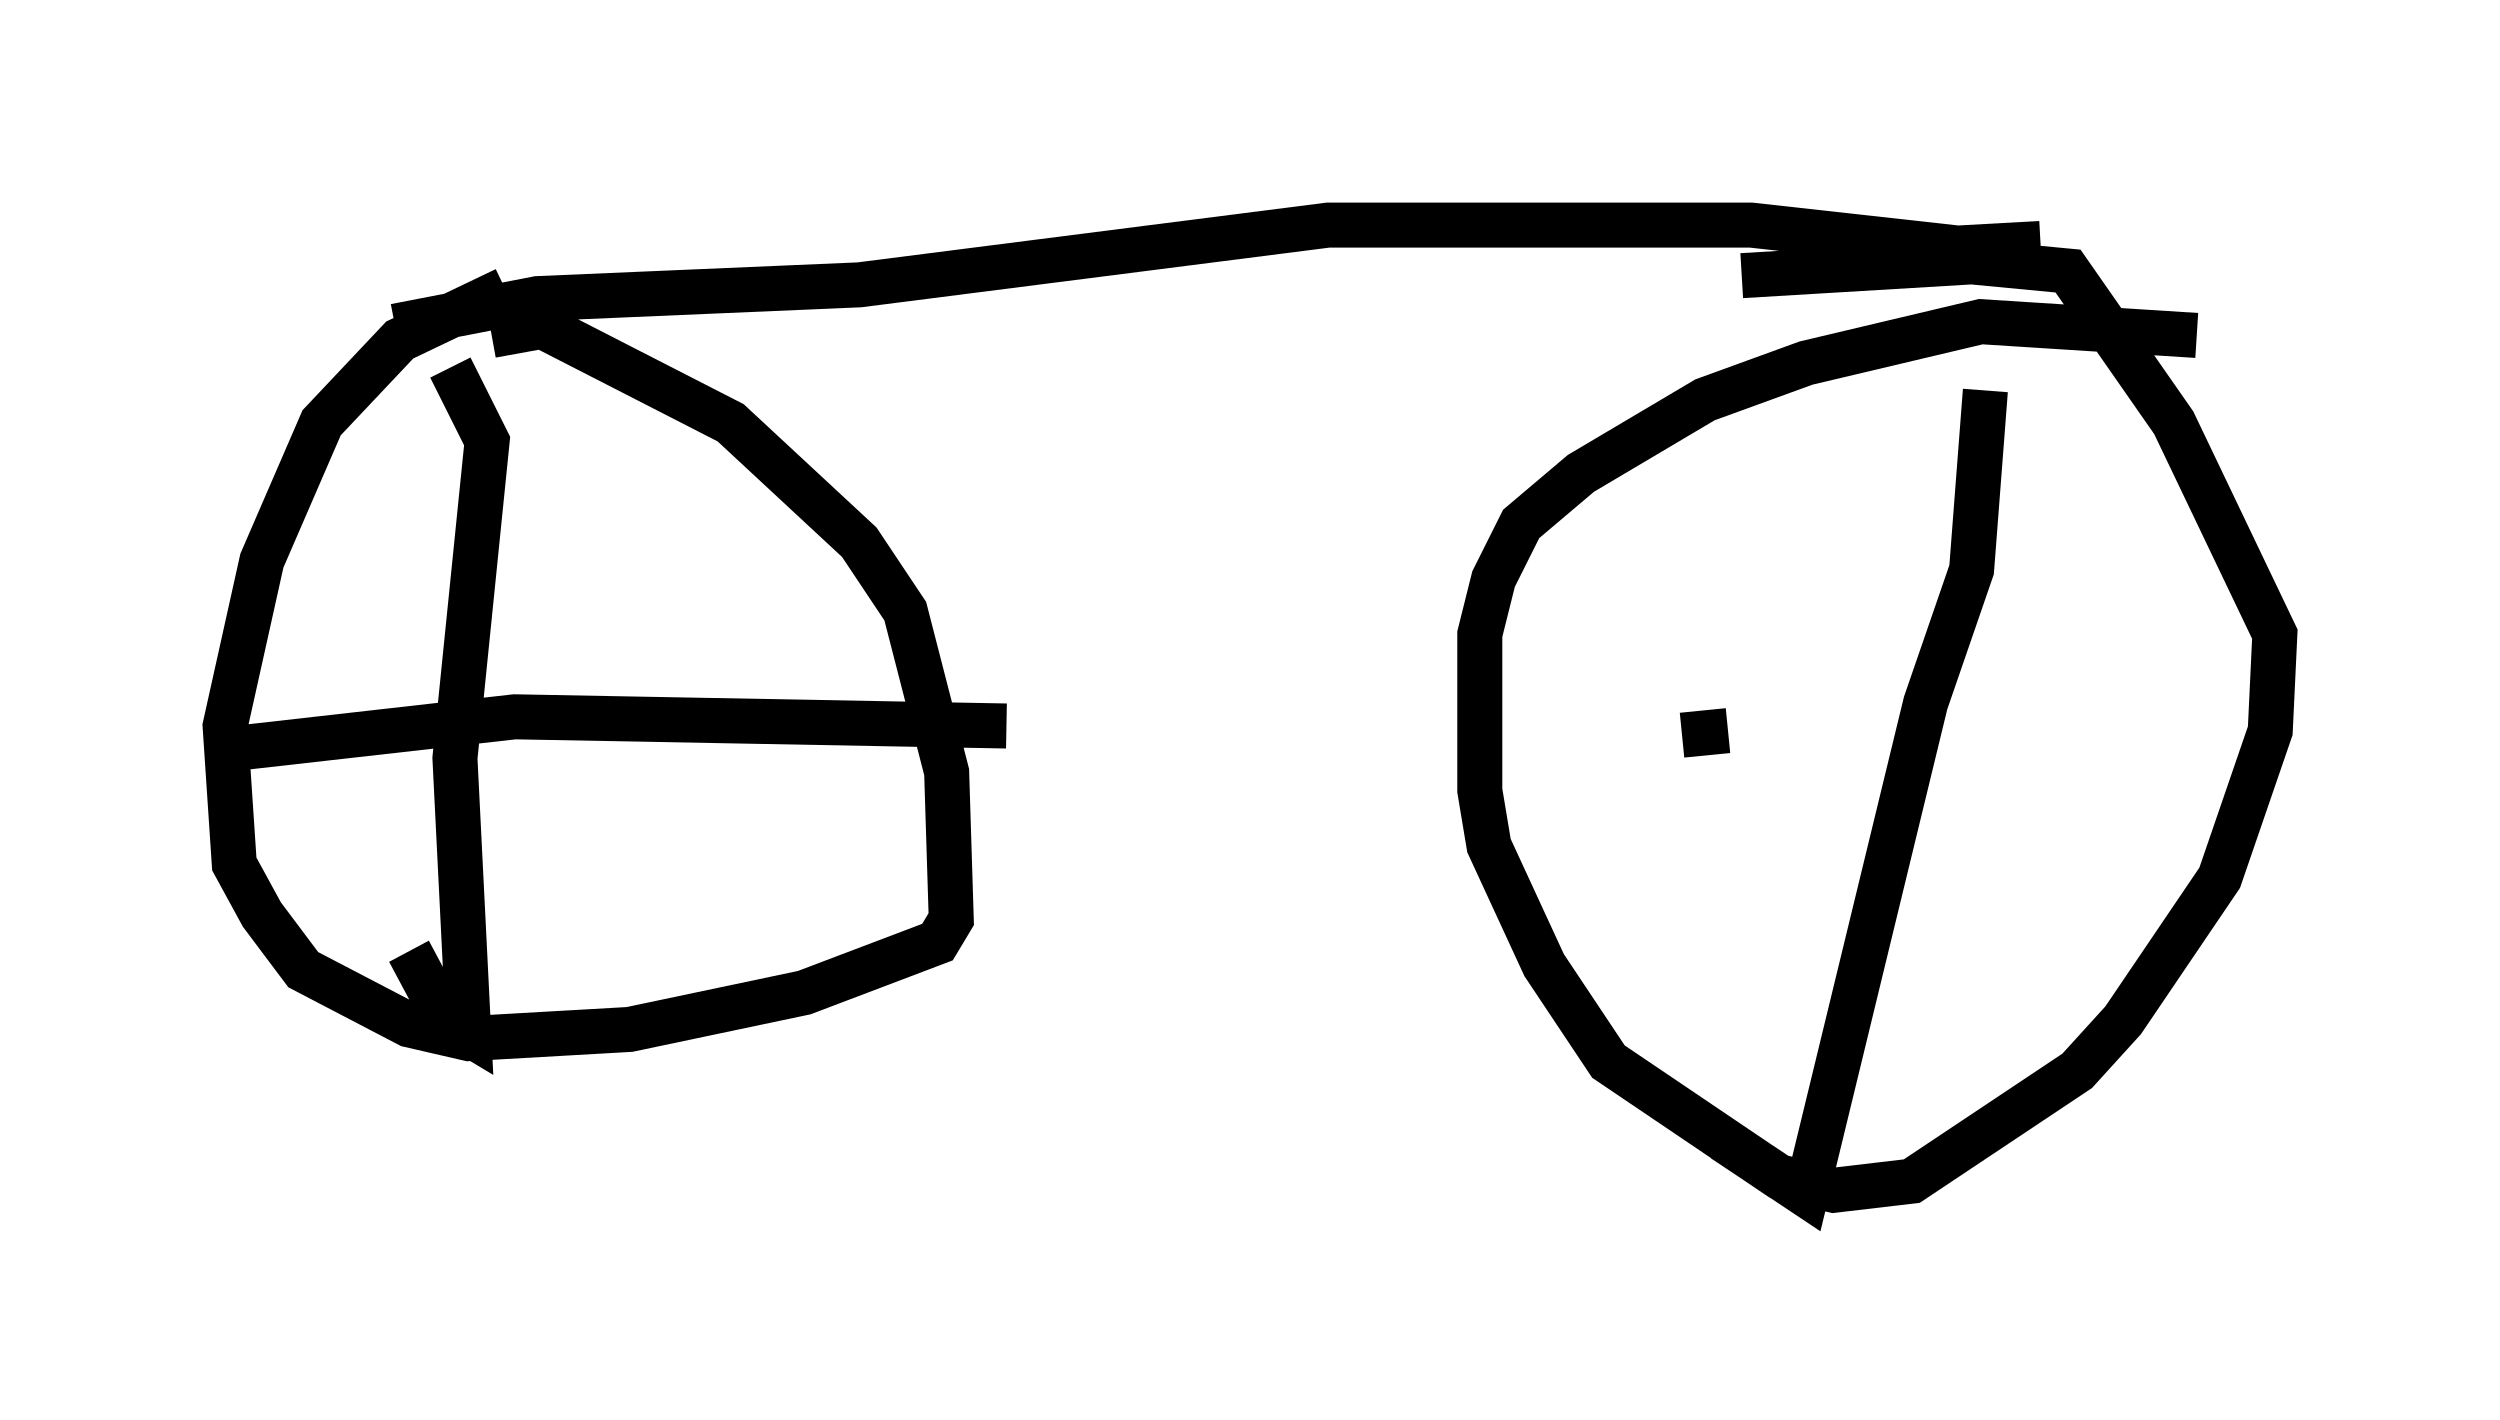 <?xml version="1.0" encoding="utf-8" ?>
<svg baseProfile="full" height="31.54" version="1.1" width="55.53" xmlns="http://www.w3.org/2000/svg" xmlns:ev="http://www.w3.org/2001/xml-events" xmlns:xlink="http://www.w3.org/1999/xlink"><defs /><rect fill="white" height="31.54" width="55.53" x="0" y="0" /><path d="M12.554, 6.225 m-1.327, 0.204 l-2.348, 1.123 -1.735, 1.838 l-1.327, 3.063 -0.817, 3.675 l0.204, 3.063 0.613, 1.123 l0.919, 1.225 2.348, 1.225 l1.327, 0.306 3.573, -0.204 l3.879, -0.817 2.96, -1.123 l0.306, -0.51 -0.102, -3.267 l-0.919, -3.573 -1.021, -1.531 l-2.858, -2.654 -4.185, -2.144 l-1.123, 0.204 m37.873, 0.0 l-4.798, -0.306 -3.879, 0.919 l-2.246, 0.817 -2.756, 1.633 l-1.327, 1.123 -0.613, 1.225 l-0.306, 1.225 0.0, 3.471 l0.204, 1.225 1.225, 2.654 l1.429, 2.144 3.777, 2.552 l1.225, 0.306 1.735, -0.204 l3.675, -2.45 1.021, -1.123 l2.144, -3.165 1.123, -3.267 l0.102, -2.144 -2.246, -4.696 l-2.348, -3.369 -2.144, -0.204 l-5.104, 0.306 m-29.911, 1.123 l3.165, -0.613 7.146, -0.306 l10.413, -1.327 9.392, 0.0 l4.594, 0.51 1.838, -0.102 m-35.321, 2.756 l0.817, 1.633 -0.715, 7.044 l0.306, 6.125 -0.51, -0.306 l-0.817, -1.531 m-3.981, -4.492 l6.329, -0.715 10.923, 0.204 m21.744, -7.452 l-0.306, 3.981 -1.021, 2.96 l-2.654, 10.923 -1.838, -1.225 m-0.919, -8.983 l1.021, -0.102 " fill="none" stroke="black" stroke-width="1" /></svg>